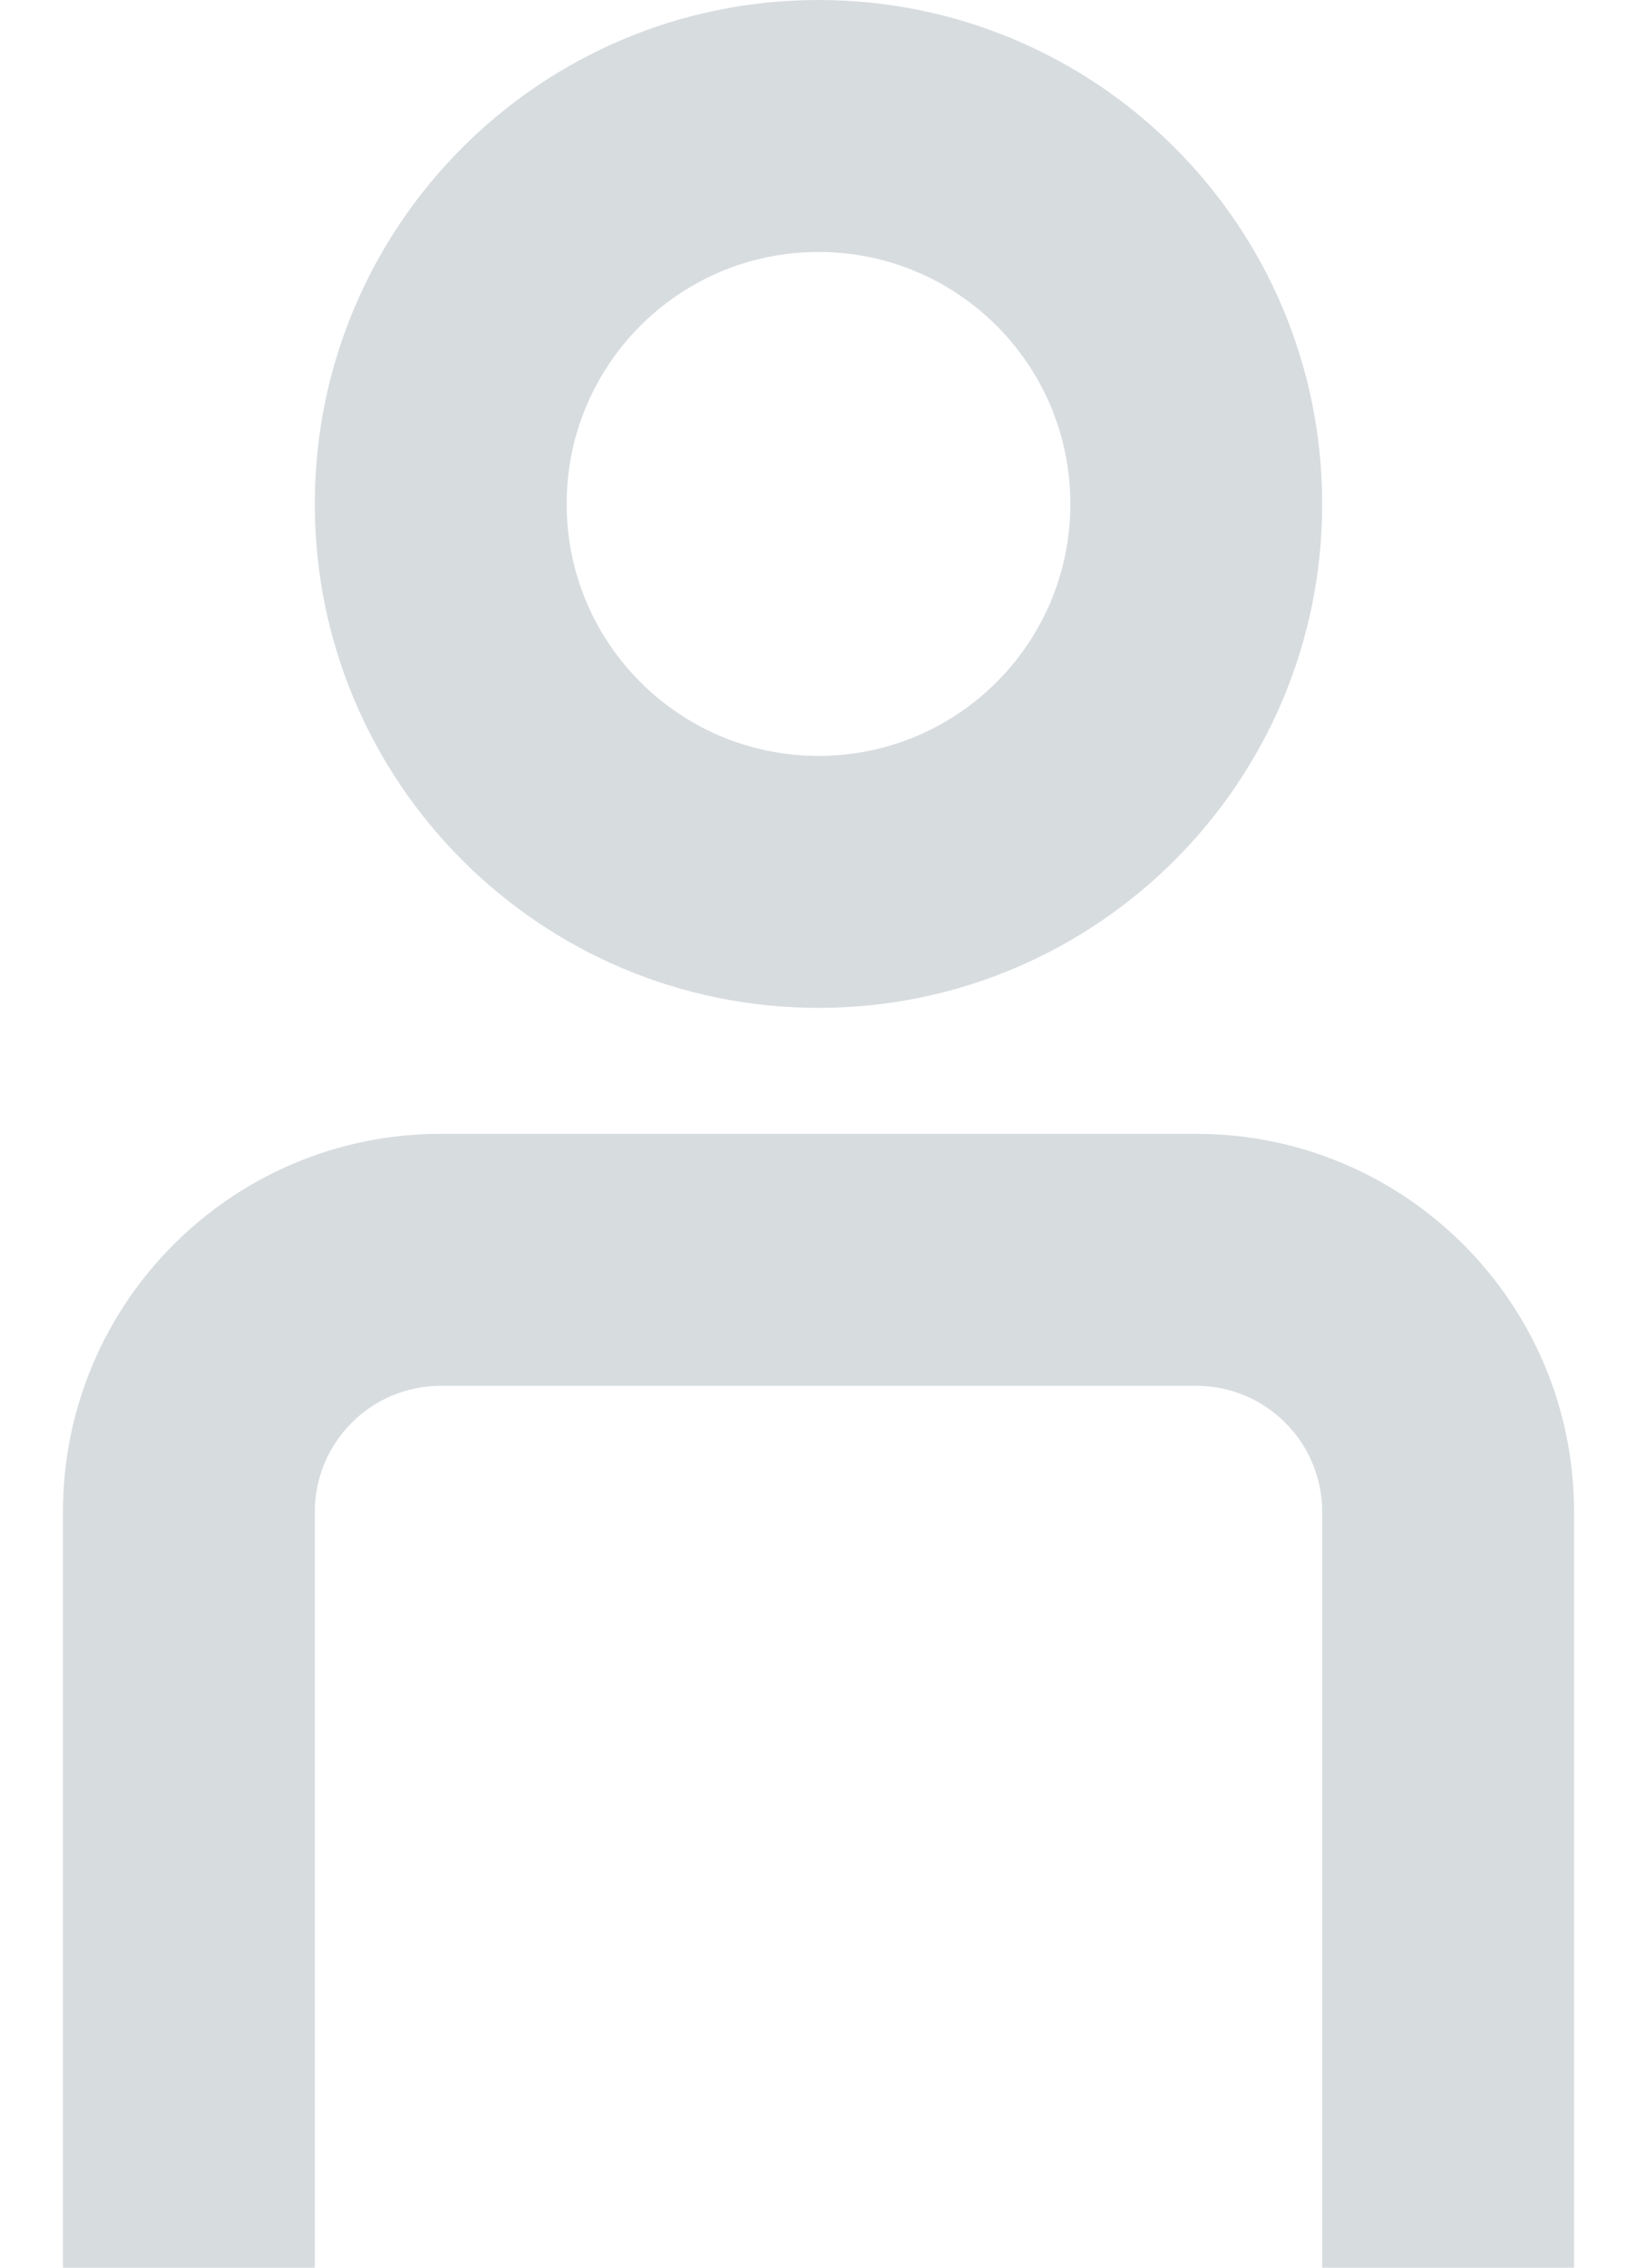 <svg width="13" height="18" viewBox="0 0 13 18" fill="none" xmlns="http://www.w3.org/2000/svg">
	<path fill-rule="evenodd" clip-rule="evenodd" d="M10.5 4C10.5 6.209 8.709 8 6.5 8C4.291 8 2.5 6.209 2.5 4C2.5 1.791 4.291 0 6.5 0C8.709 0 10.5 1.791 10.5 4ZM8.5 4C8.5 5.105 7.605 6 6.5 6C5.395 6 4.5 5.105 4.5 4C4.5 2.895 5.395 2 6.5 2C7.605 2 8.5 2.895 8.5 4Z" fill="#D7DCDF" />
	<path d="M10.5 12C10.5 11.448 10.052 11 9.5 11H3.5C2.948 11 2.5 11.448 2.5 12V18H0.5V12C0.5 10.343 1.843 9 3.5 9H9.5C11.157 9 12.5 10.343 12.5 12V18H10.5V12Z" fill="#D7DCDF" />
</svg>
